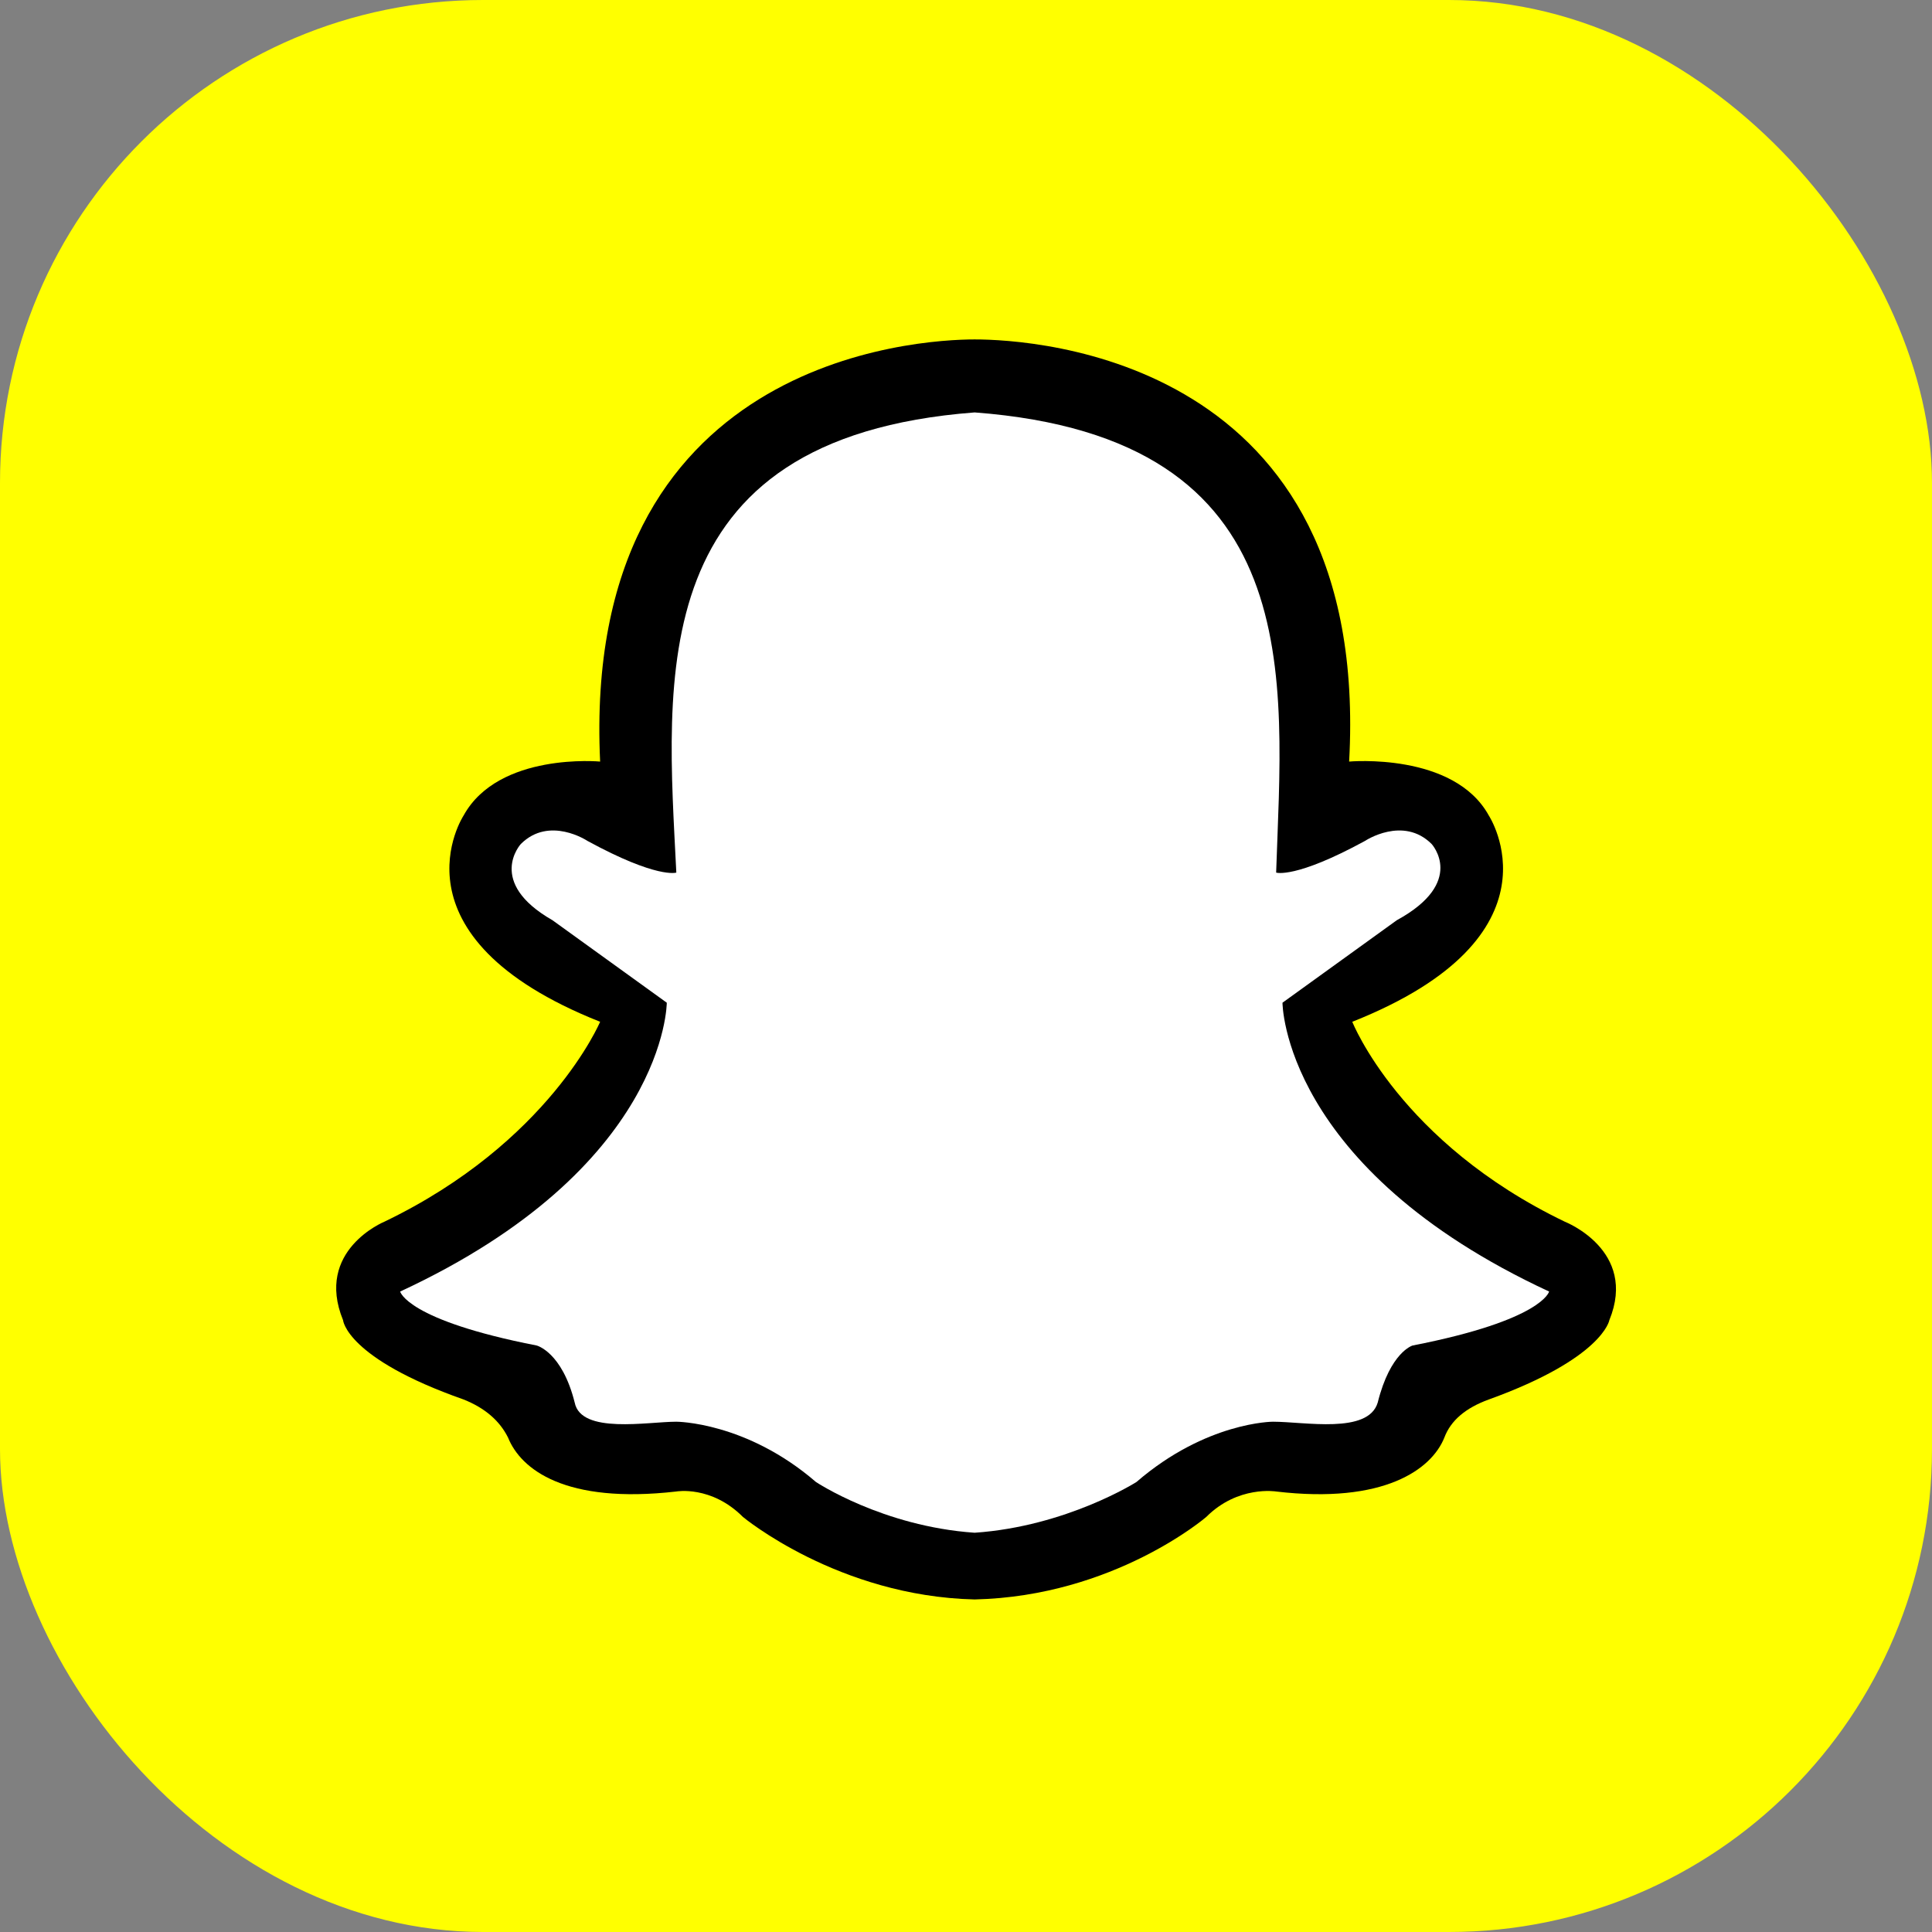 <svg width="32" height="32" viewBox="0 0 32 32" fill="none" xmlns="http://www.w3.org/2000/svg">
<rect x="0" y="0" width="32" height="32" fill="#808080" stroke="none"/>
<rect width="32" height="32" rx="8" fill="#FFFF00"/>
<path fill-rule="evenodd" clip-rule="evenodd" d="M16.143 5.622C17.142 5.622 22.714 5.937 22.346 12.614C22.346 12.614 24.081 12.456 24.659 13.507C24.659 13.507 25.973 15.505 22.398 16.924C22.398 16.924 23.187 18.922 25.92 20.236C25.92 20.236 27.129 20.709 26.656 21.866C26.656 21.866 26.551 22.496 24.659 23.18C24.273 23.32 24.028 23.53 23.923 23.811C23.713 24.336 22.924 24.915 21.137 24.704C21.137 24.704 20.506 24.599 19.98 25.125C19.98 25.125 18.456 26.439 16.143 26.492C13.882 26.439 12.305 25.125 12.305 25.125C11.78 24.599 11.201 24.704 11.201 24.704C9.361 24.915 8.626 24.336 8.415 23.811C8.275 23.53 8.03 23.32 7.679 23.18C5.734 22.496 5.682 21.866 5.682 21.866C5.209 20.709 6.365 20.236 6.365 20.236C9.099 18.922 9.94 16.924 9.94 16.924C6.365 15.505 7.679 13.507 7.679 13.507C8.258 12.456 9.94 12.614 9.94 12.614C9.624 5.937 15.197 5.622 16.143 5.622Z" fill="black"/>
<path fill-rule="evenodd" clip-rule="evenodd" d="M16.143 6.831C21.715 7.251 21.242 11.246 21.137 14.453C21.137 14.453 21.453 14.559 22.609 13.928C22.609 13.928 23.24 13.507 23.713 13.98C23.713 13.98 24.291 14.611 23.135 15.242L21.242 16.608C21.242 16.608 21.242 19.342 25.658 21.392C25.658 21.392 25.553 21.865 23.397 22.286C23.397 22.286 23.029 22.391 22.819 23.232C22.661 23.758 21.61 23.548 21.084 23.548C21.084 23.548 19.98 23.548 18.824 24.546C18.824 24.546 17.668 25.282 16.143 25.387C14.618 25.282 13.514 24.546 13.514 24.546C12.358 23.548 11.202 23.548 11.202 23.548C10.729 23.548 9.625 23.758 9.519 23.232C9.309 22.391 8.889 22.286 8.889 22.286C6.733 21.865 6.628 21.392 6.628 21.392C11.044 19.342 11.044 16.608 11.044 16.608L9.151 15.242C8.047 14.611 8.626 13.98 8.626 13.98C9.099 13.507 9.73 13.928 9.73 13.928C10.886 14.558 11.202 14.453 11.202 14.453C11.044 11.246 10.623 7.251 16.143 6.831Z" fill="white"/>
</svg>
